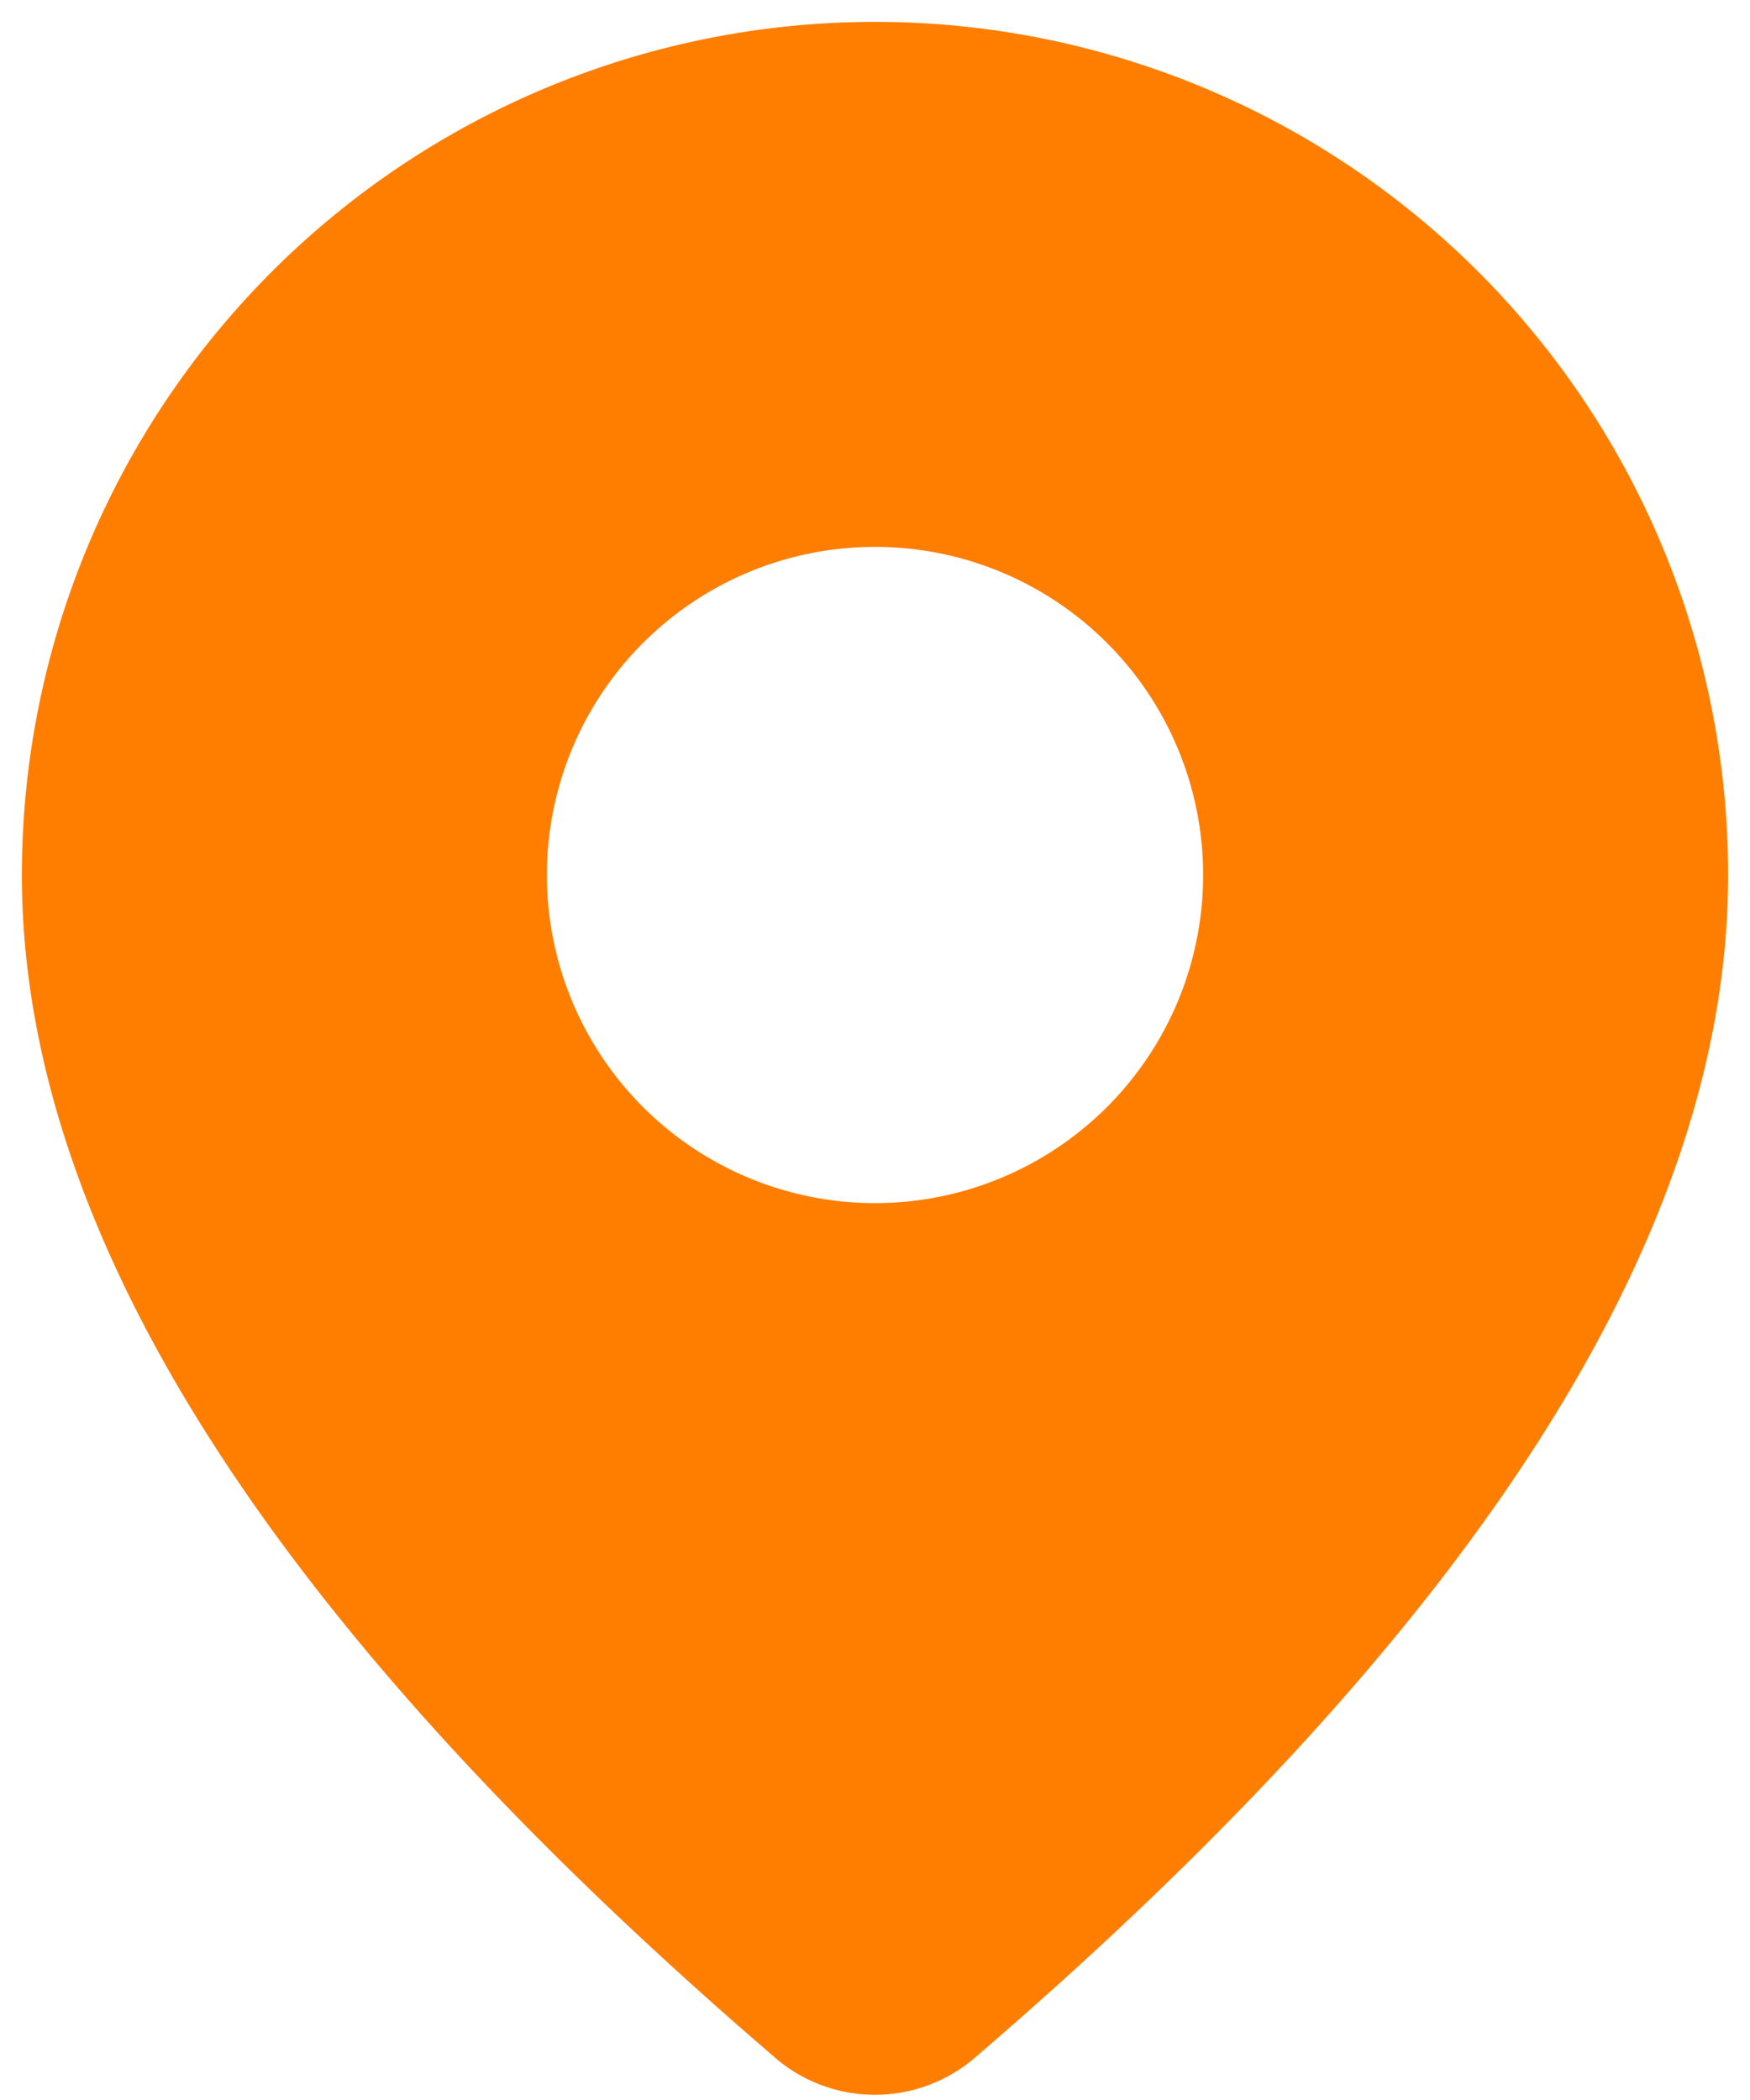 <svg width="20" height="24" fill="none" xmlns="http://www.w3.org/2000/svg"><path d="M10 .25A9.75 9.75 0 0119.75 10c0 4.12-2.895 8.61-8.61 13.518a1.75 1.75 0 01-2.283-.002l-.378-.328C3.017 18.408.25 14.028.25 10A9.75 9.75 0 0110 .25zm0 6a3.75 3.75 0 100 7.5 3.75 3.75 0 000-7.5z" fill="#FF7E00"/></svg>